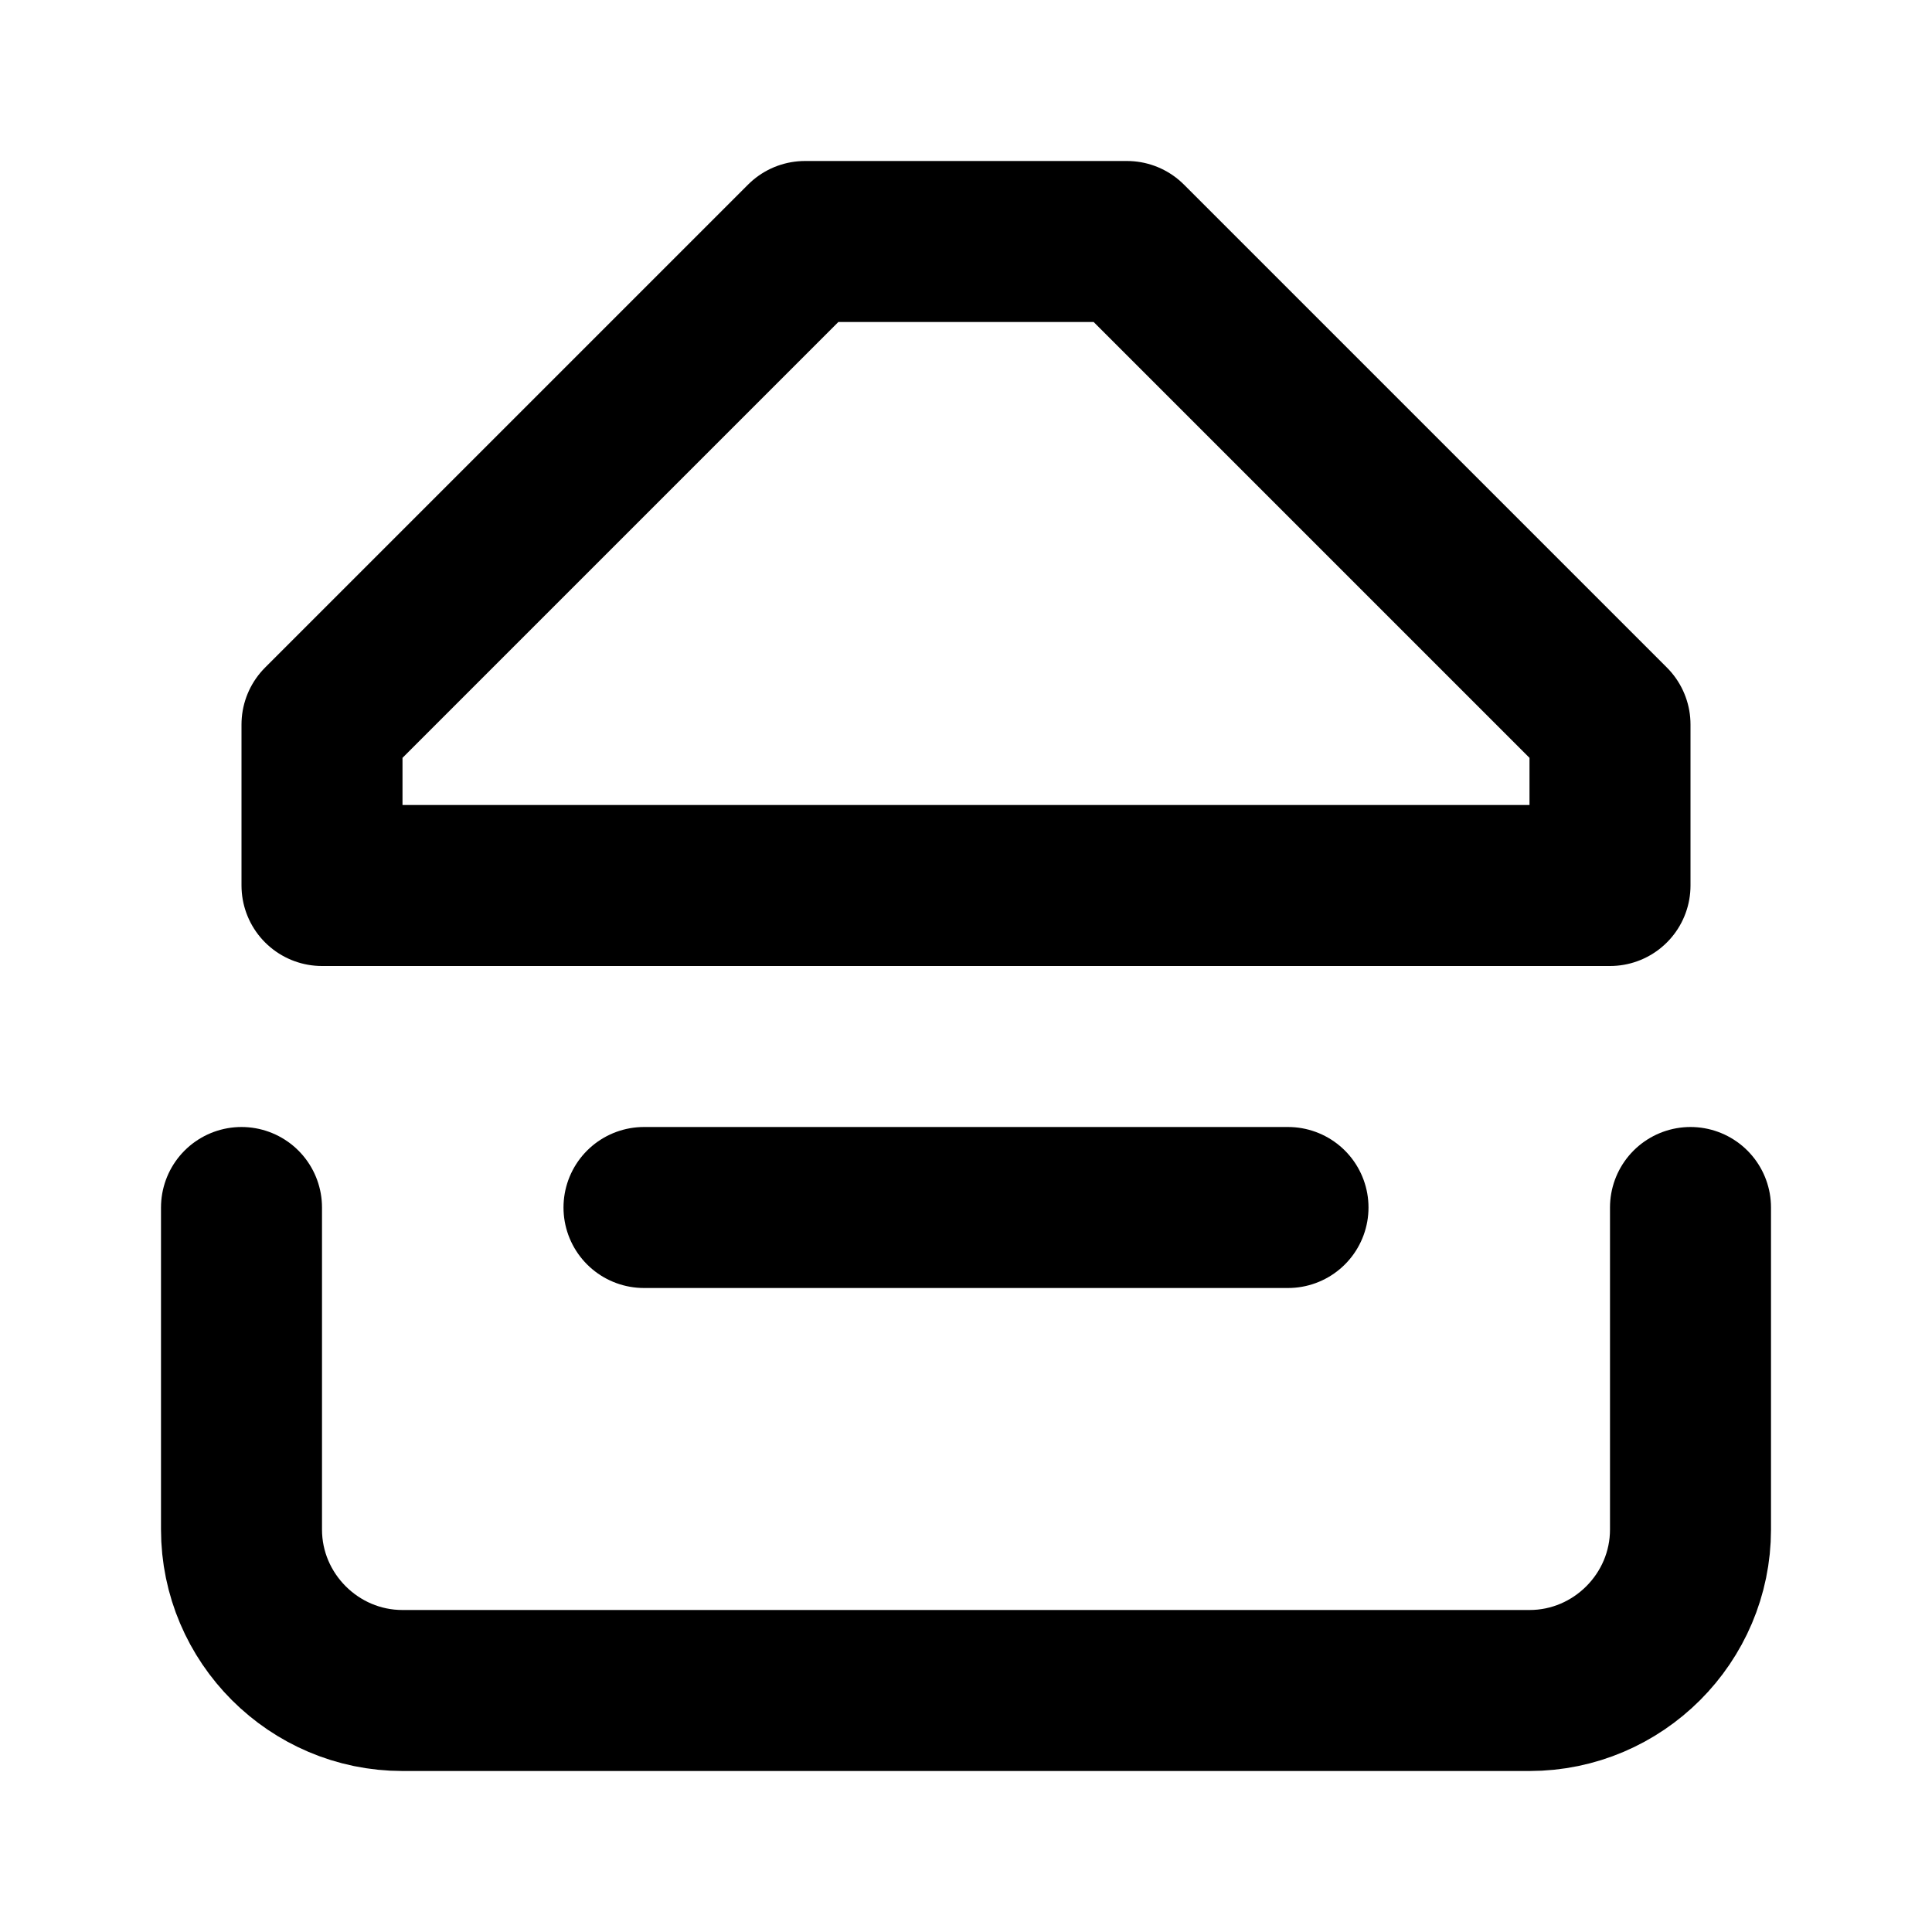 <svg xmlns="http://www.w3.org/2000/svg" width="24" height="24" viewBox="0 0 24 24" fill="none" stroke="currentColor" stroke-width="2" stroke-linecap="round" stroke-linejoin="round">
  <path d="M3 15v4c0 1.1.9 2 2 2h14c1.1 0 2-.9 2-2v-4M8 11h8M8 15h8M10 3L4 9v2h16V9l-6-6z"/>
</svg>
